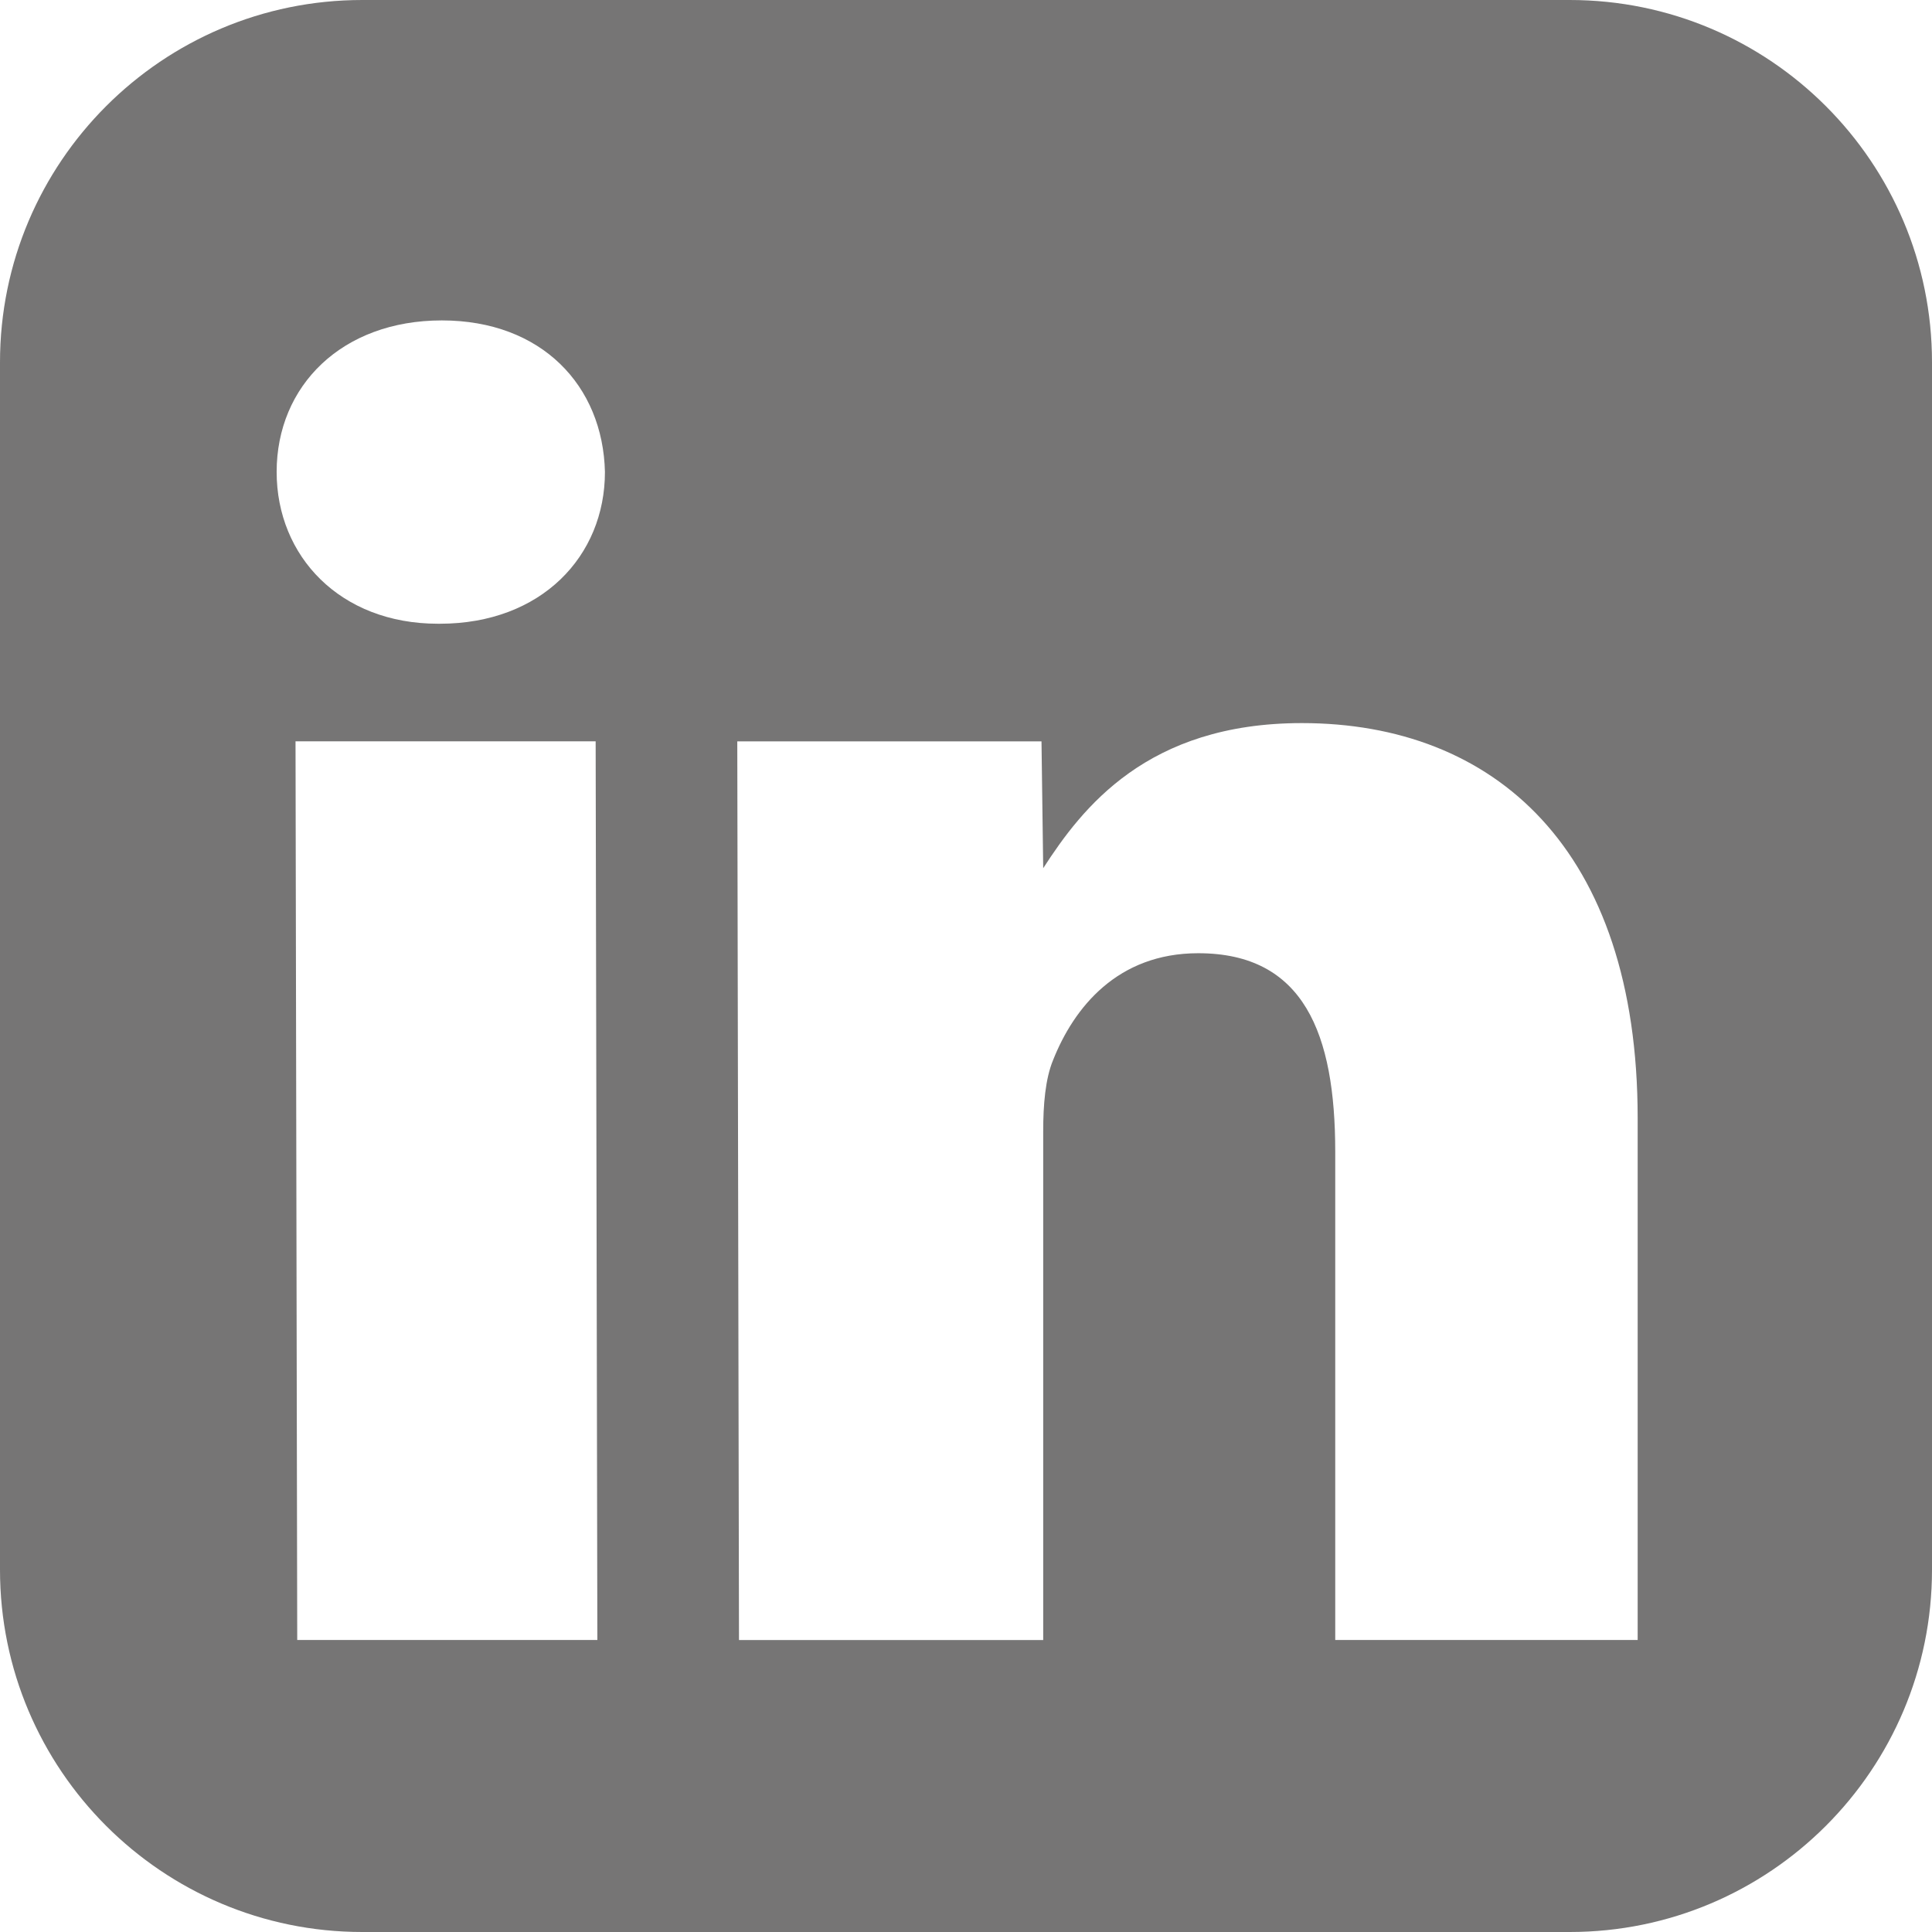 <?xml version="1.0" encoding="UTF-8"?>
<svg width="50px" height="50px" version="1.1" viewBox="0 0 26 26" xmlns="http://www.w3.org/2000/svg" xmlns:cc="http://creativecommons.org/ns#" xmlns:dc="http://purl.org/dc/elements/1.1/" xmlns:rdf="http://www.w3.org/1999/02/22-rdf-syntax-ns#"><g fill="#767575"><path d="m21.125 0h-16.25c-2.691 0-4.875 2.184-4.875 4.875v16.25c0 2.691 2.184 4.875 4.875 4.875h16.25c2.691 0 4.875-2.184 4.875-4.875v-16.25c0-2.691-2.184-4.875-4.875-4.875zm-13.086 22.07h-4.039l-0.023-12.094h4.039zm-2.121-13.676h-0.023c-1.32 0-2.172-0.91-2.172-2.043 0-1.16 0.879-2.039 2.223-2.039s2.168 0.879 2.195 2.039c0 1.133-0.855 2.043-2.223 2.043zm16.125 13.676h-4.074v-6.57c0-1.59-0.422-2.672-1.844-2.672-1.086 0-1.672 0.73-1.953 1.438-0.105 0.254-0.133 0.602-0.133 0.957v6.848h-4.094l-0.023-12.094h4.094l0.023 1.707c0.523-0.809 1.395-1.953 3.481-1.953 2.586 0 4.519 1.688 4.519 5.316v7.023z" fill="#767575"/></g></svg>
